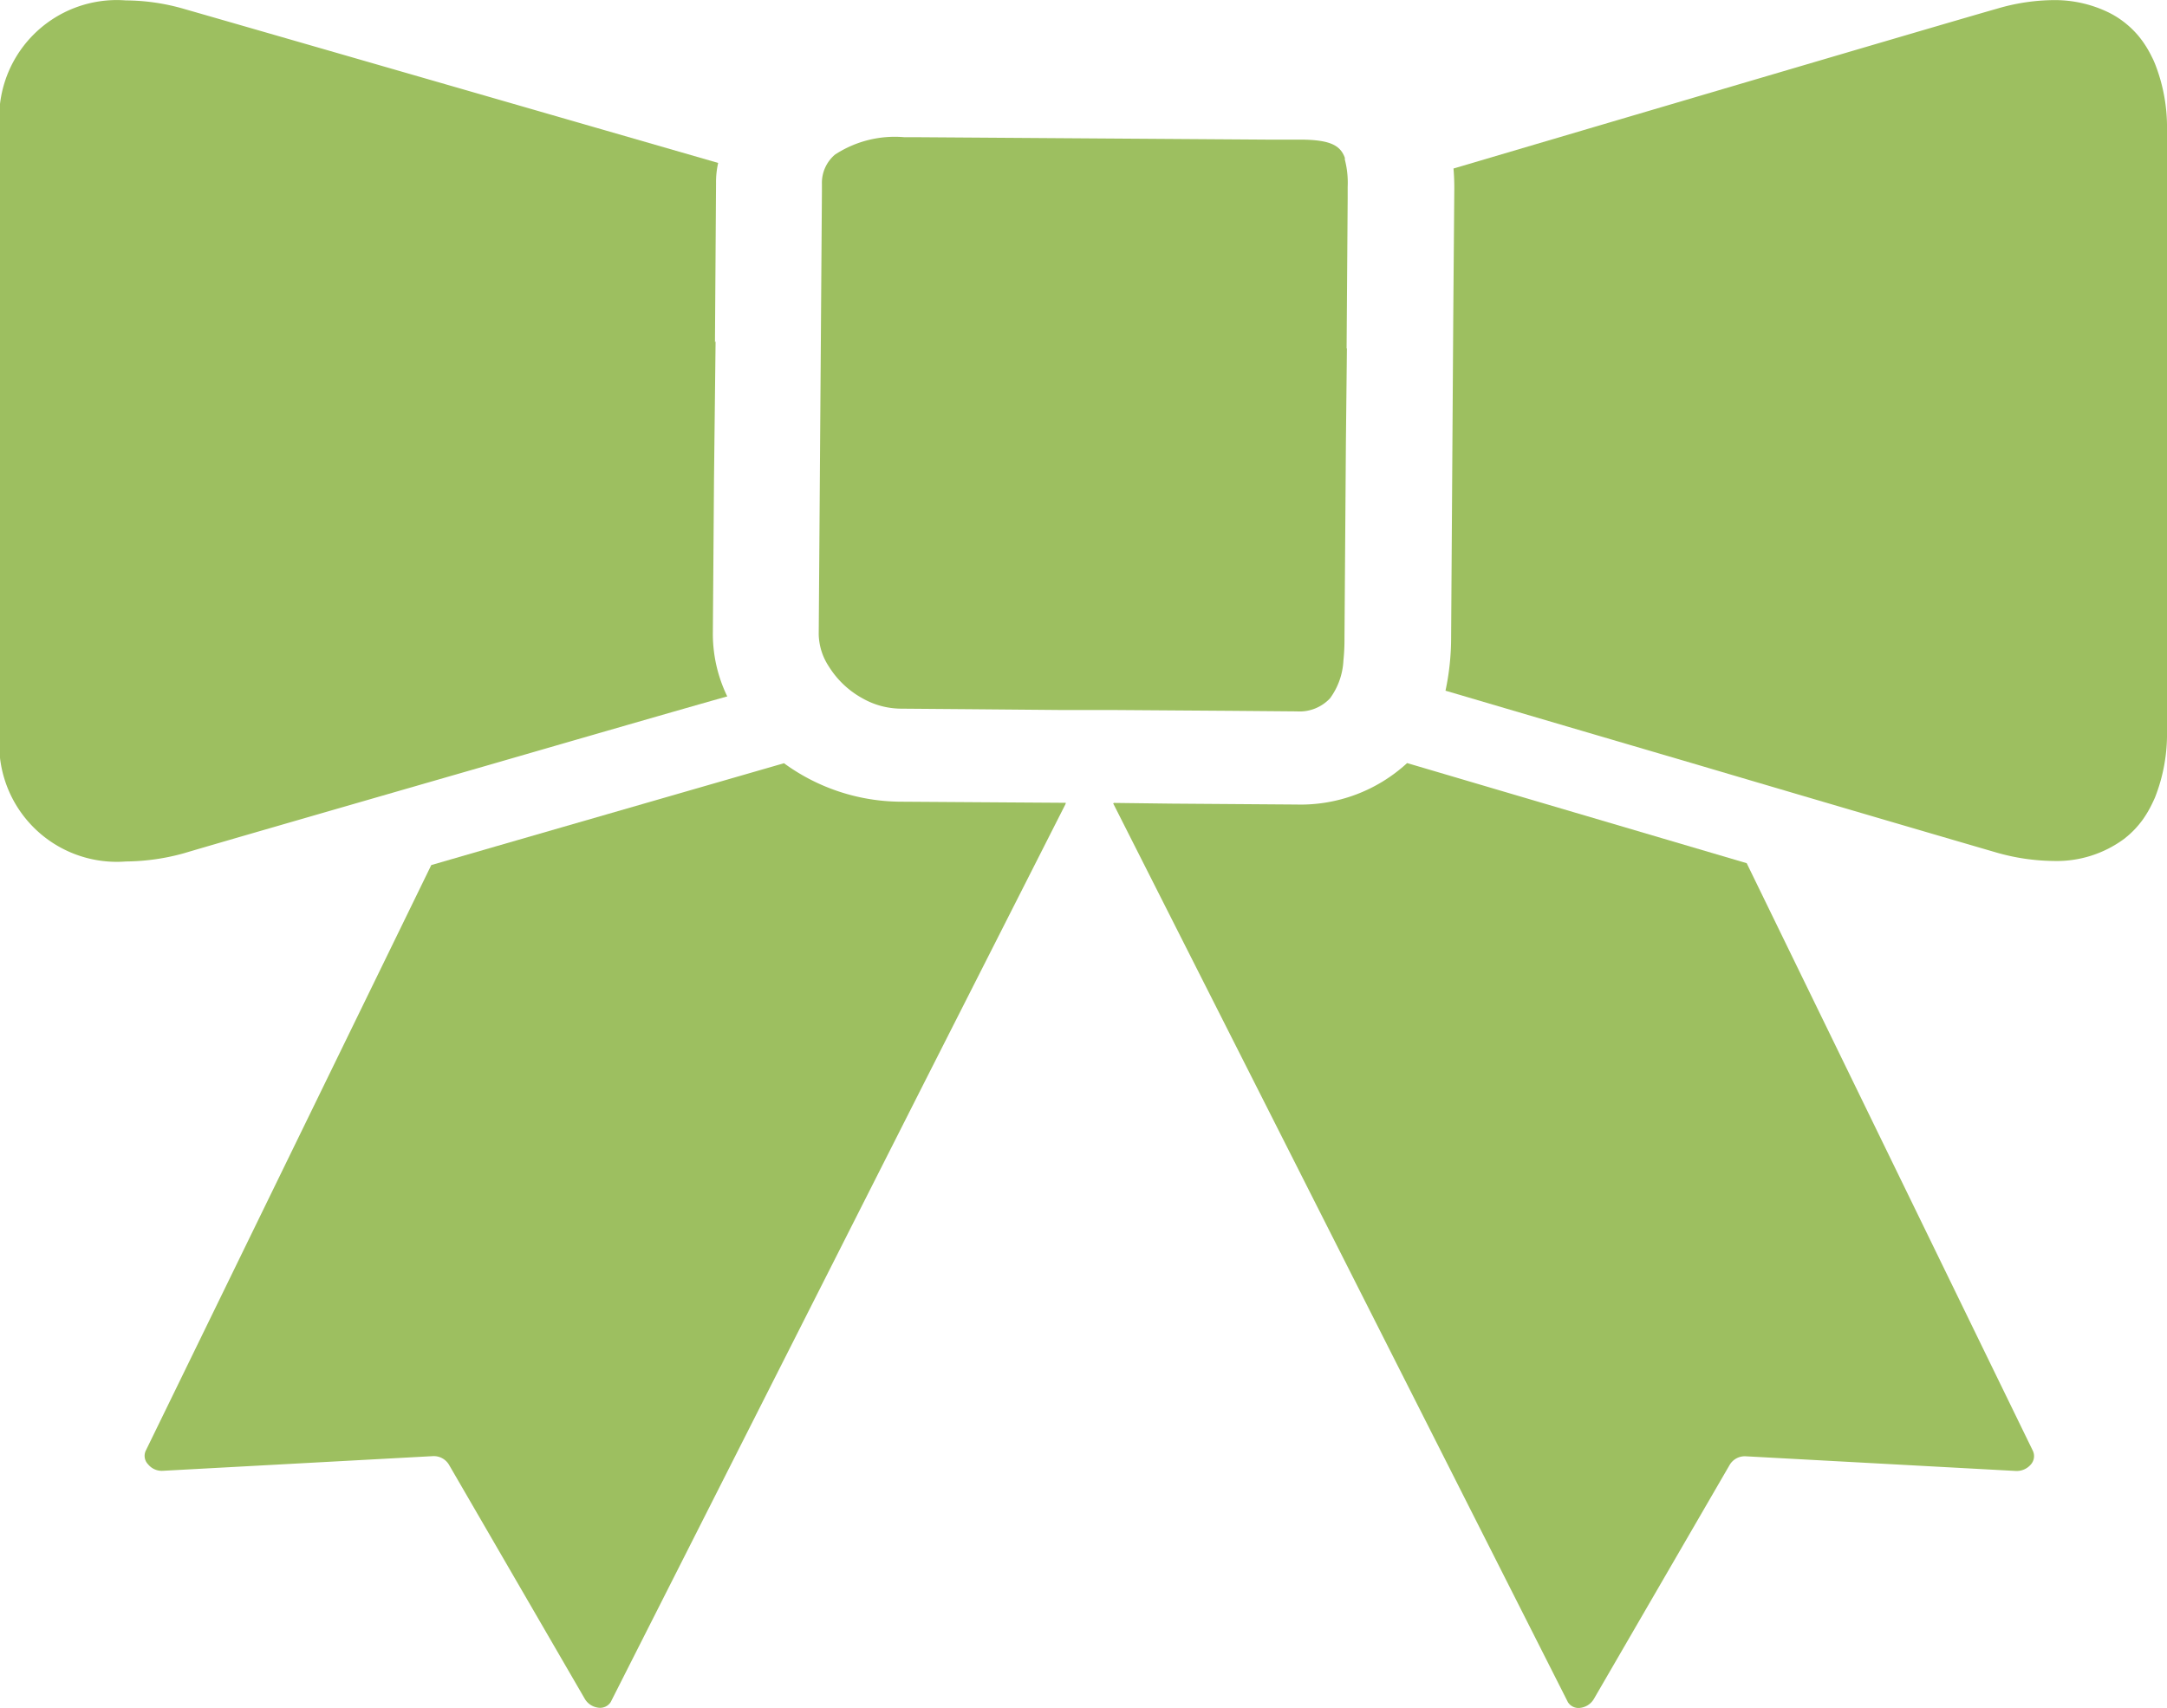 <svg xmlns="http://www.w3.org/2000/svg" width="42.799" height="33.738" viewBox="0 0 42.799 33.738">
  <g id="グループ_46" data-name="グループ 46" transform="translate(-627.535 -189.549)">
    <path id="パス_69" data-name="パス 69" d="M645.306,205.387a3.942,3.942,0,0,1-2.287-.76c-2.139.618-4.763,1.373-6.966,2.012l-5.64,11.571a.24.24,0,0,0,.048.269.348.348,0,0,0,.285.127l5.339-.29a.349.349,0,0,1,.317.169l2.683,4.626a.359.359,0,0,0,.264.174.248.248,0,0,0,.248-.111l6.224-12.3,2.764-5.451h-.006l.007-.014Z" fill="#9dbf60"/>
    <path id="パス_70" data-name="パス 70" d="M662.032,206.6h-.006c-2.133-.629-4.642-1.368-6.7-1.976a3.105,3.105,0,0,1-2.187.819l-2.47-.018-1.135-.014,0,.006h-.015l8.983,17.76a.247.247,0,0,0,.248.111.359.359,0,0,0,.264-.174l2.683-4.626a.348.348,0,0,1,.317-.169l5.339.29a.367.367,0,0,0,.291-.127.249.249,0,0,0,.042-.269Z" fill="#9dbf60"/>
    <path id="パス_71" data-name="パス 71" d="M637.11,204.685c1.494-.432,3.072-.89,4.511-1.3l.266-.075v0l.013,0a2.834,2.834,0,0,1-.286-1.23l.023-3.09.031-2.7-.012.022v-.034l.021-3.11a1.712,1.712,0,0,1,.042-.4c-4.209-1.215-9.7-2.8-10.546-3.042a4.194,4.194,0,0,0-1.152-.169,2.323,2.323,0,0,0-2.487,2.577v11.862a2.321,2.321,0,0,0,2.487,2.572,4.384,4.384,0,0,0,1.152-.164C631.728,206.238,634.252,205.509,637.11,204.685Z" fill="#9dbf60"/>
    <path id="パス_72" data-name="パス 72" d="M670.047,205.412c.017-.037.035-.072.051-.111a3.414,3.414,0,0,0,.236-1.313V192.126a3.417,3.417,0,0,0-.234-1.309c-.02-.05-.042-.1-.064-.141a2.114,2.114,0,0,0-.162-.28c-.032-.047-.066-.091-.1-.133a1.876,1.876,0,0,0-.207-.211c-.03-.025-.059-.05-.09-.073a1.766,1.766,0,0,0-.313-.192l0,0a2.43,2.43,0,0,0-1.071-.236,4.042,4.042,0,0,0-1.114.169c-.877.248-6.57,1.928-10.737,3.158.011.127.016.254.016.391l-.021,2.6v.005l-.042,6.3a5,5,0,0,1-.111,1.02c1.521.448,3.248.956,4.885,1.436h0c2.873.85,5.44,1.6,6.005,1.764a4.226,4.226,0,0,0,1.114.164,2.243,2.243,0,0,0,1.4-.437l.065-.053a1.775,1.775,0,0,0,.231-.235c.029-.035.057-.071.084-.11A2.15,2.15,0,0,0,670.047,205.412Z" fill="#9dbf60"/>
    <path id="パス_73" data-name="パス 73" d="M644.577,203.349a1.557,1.557,0,0,0,.745.2l1.383.011,1.828.016,1.04,0,2.276.016,1.3.011a.824.824,0,0,0,.655-.259,1.376,1.376,0,0,0,.264-.745,4.06,4.06,0,0,0,.021-.443l.028-3.863.02-1.861-.006,0v-.015l.021-2.936v-.238a1.827,1.827,0,0,0-.056-.542l0-.021h0l0-.013c-.09-.259-.317-.354-.856-.36l-.7,0-6.829-.047H645.4a2.155,2.155,0,0,0-1.373.343.73.73,0,0,0-.259.57v.18l-.021,2.947-.042,5.783a1.2,1.2,0,0,0,.2.633A1.805,1.805,0,0,0,644.577,203.349Z" fill="#9dbf60"/>
  </g>
</svg>
